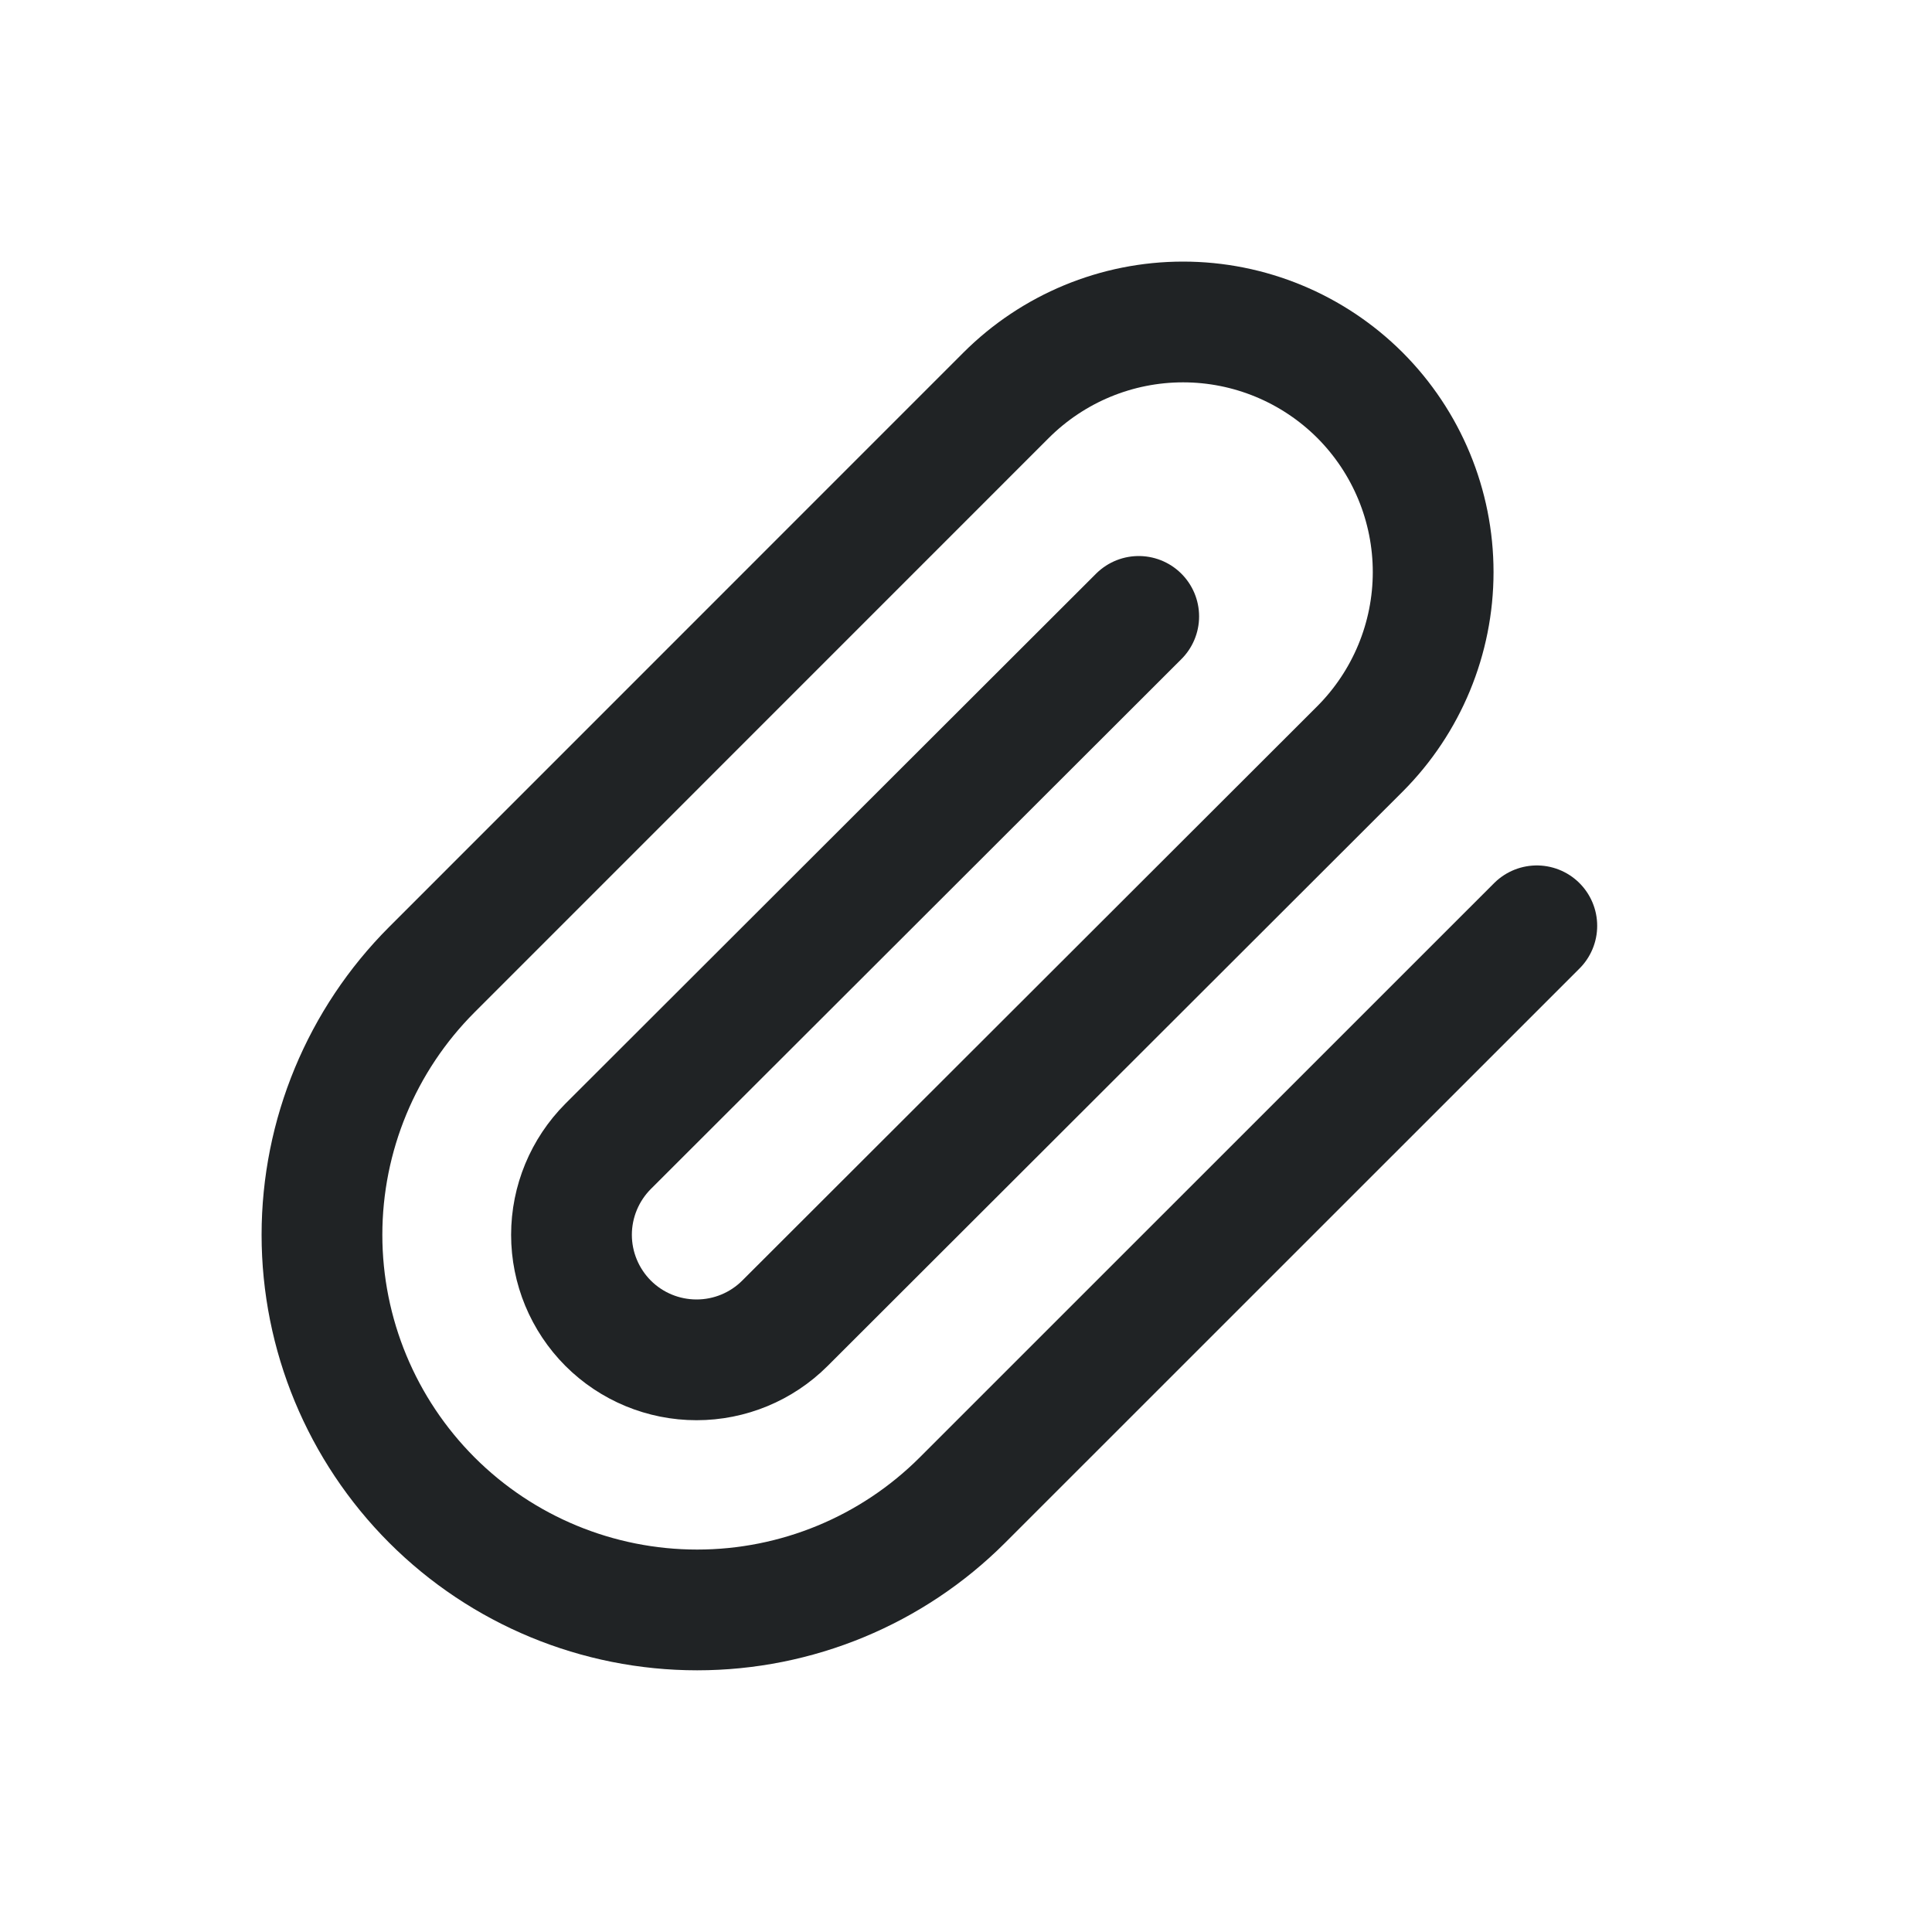 <svg width="20" height="20" viewBox="0 0 20 20" fill="none" xmlns="http://www.w3.org/2000/svg">
<path d="M15.909 9.584L9.963 15.529C9.235 16.257 8.247 16.666 7.217 16.666C6.187 16.666 5.199 16.257 4.471 15.529C3.743 14.8 3.333 13.813 3.333 12.783C3.333 11.753 3.743 10.765 4.471 10.037L10.416 4.091C10.902 3.606 11.56 3.333 12.247 3.333C12.934 3.333 13.592 3.606 14.078 4.091C14.563 4.577 14.836 5.235 14.836 5.922C14.836 6.609 14.563 7.267 14.078 7.753L8.126 13.698C7.883 13.941 7.554 14.077 7.211 14.077C6.867 14.077 6.538 13.941 6.295 13.698C6.053 13.455 5.916 13.126 5.916 12.783C5.916 12.439 6.053 12.11 6.295 11.867L11.788 6.381" stroke="#202325" stroke-width="1.25" stroke-linecap="round" stroke-linejoin="round"/>
</svg>
